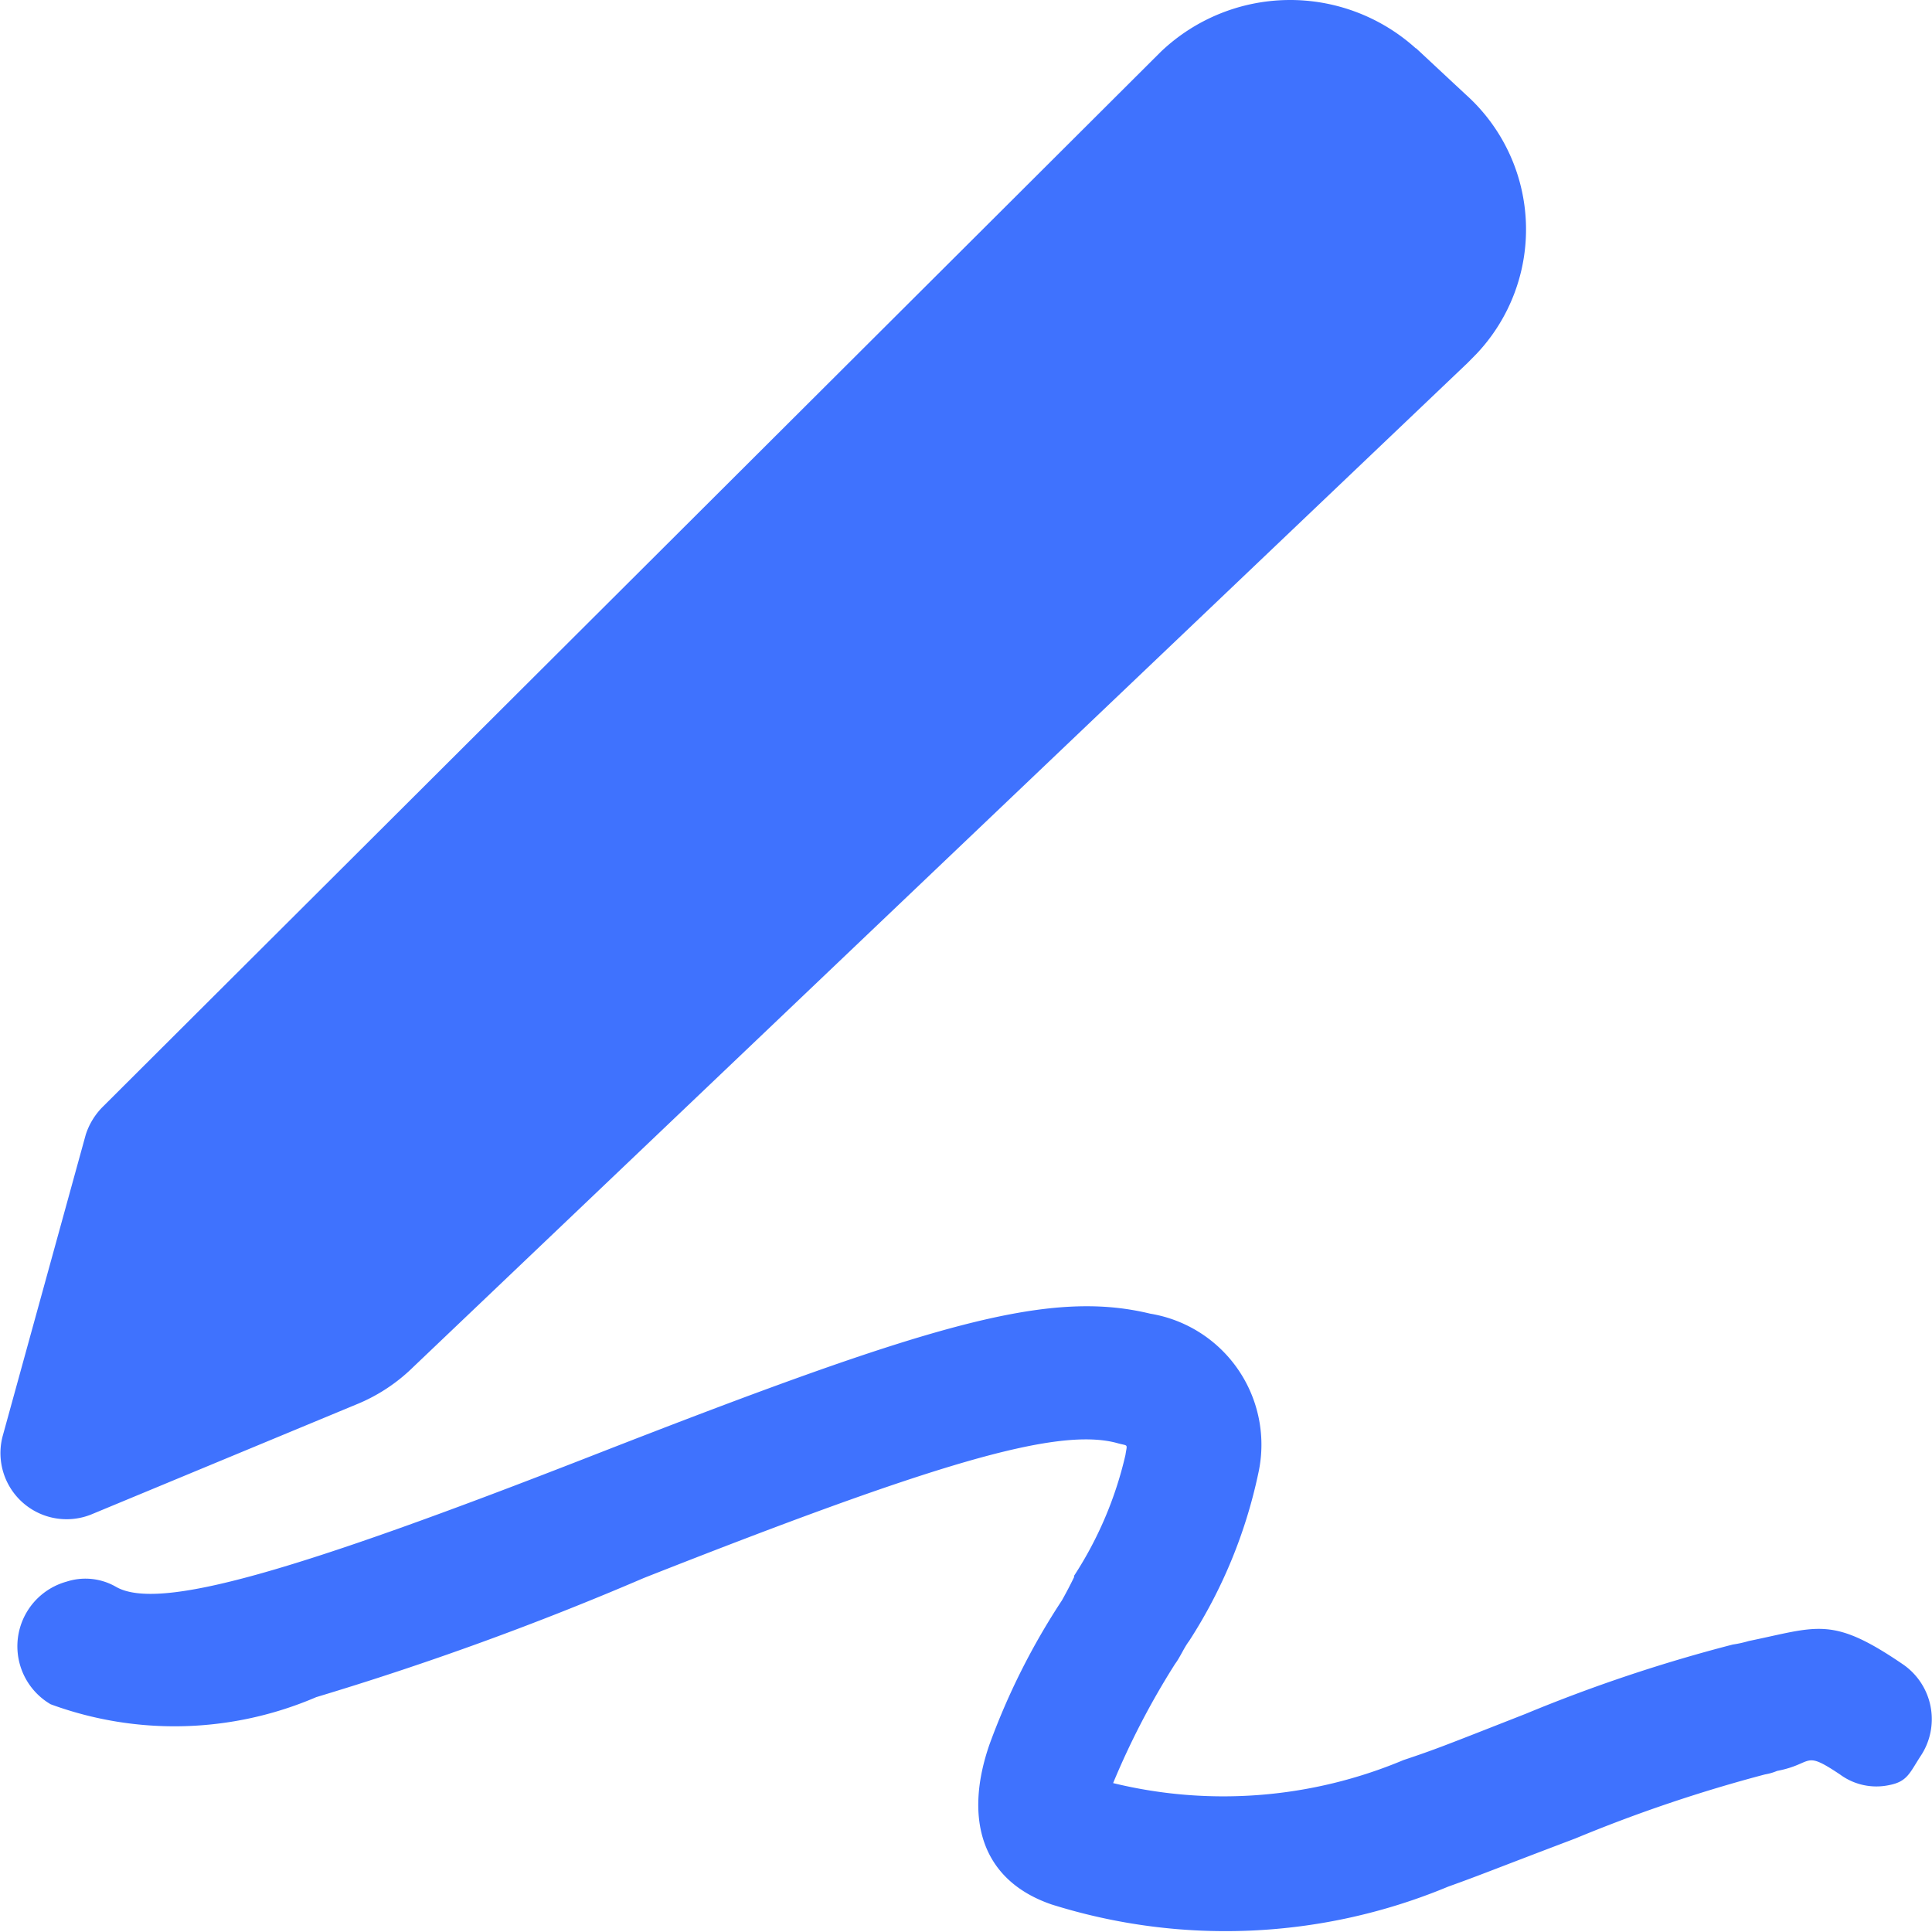 <?xml version="1.0" standalone="no"?><!DOCTYPE svg PUBLIC "-//W3C//DTD SVG 1.1//EN" "http://www.w3.org/Graphics/SVG/1.1/DTD/svg11.dtd"><svg t="1595918121623" class="icon" viewBox="0 0 1024 1024" version="1.1" xmlns="http://www.w3.org/2000/svg" p-id="3109" xmlns:xlink="http://www.w3.org/1999/xlink" width="32" height="32"><defs><style type="text/css"></style></defs><path d="M569.252 835.996a238.637 238.637 0 0 1-6.398 12.22 367.168 367.168 0 0 0-38.387 76.325c-13.115 37.683-5.63 71.591 32.821 84.834a307.093 307.093 0 0 0 210.231-9.405c17.85-6.398 22.52-8.509 67.56-25.591a781.807 781.807 0 0 1 100.445-33.908 28.982 28.982 0 0 0 6.398-1.855c19.705-3.775 13.499-11.324 33.268 1.855a32.501 32.501 0 0 0 26.295 5.63c9.405-1.855 10.684-6.398 16.314-15.099a35.252 35.252 0 0 0-9.405-49.007c-37.555-25.591-44.784-19.769-81.508-12.22a59.627 59.627 0 0 1-8.445 1.855 824.864 824.864 0 0 0-109.786 36.723c-43.185 16.954-47.855 18.873-64.745 24.503a246.506 246.506 0 0 1-153.93 12.22 413.04 413.04 0 0 1 32.821-63.146c2.815-3.775 4.67-8.509 7.485-12.22a263.908 263.908 0 0 0 36.595-88.609 70.375 70.375 0 0 0-57.26-84.834c-54.445-13.179-117.335 5.63-293.722 74.47-161.416 63.146-231.791 83.171-254.311 70.375a32.437 32.437 0 0 0-26.295-2.815 35.572 35.572 0 0 0-8.445 65.001 190.334 190.334 0 0 0 140.751-3.775 1627.464 1627.464 0 0 0 173.635-63.146c152.971-60.331 218.676-80.1 250.601-71.591 6.398 1.855 5.63 0 4.67 6.398a199.227 199.227 0 0 1-27.191 63.978zM750.373 25.591a99.357 99.357 0 0 0-135.121 1.855L54.871 586.228a36.915 36.915 0 0 0-9.405 15.099l-44.081 159.944a35.06 35.06 0 0 0 46.896 41.458l140.751-58.412a92.704 92.704 0 0 0 30.006-19.769l558.781-532.166 4.67-4.734a95.967 95.967 0 0 0-5.63-137.552L750.565 25.591z" p-id="3110" fill="#3F72FE"></path></svg>